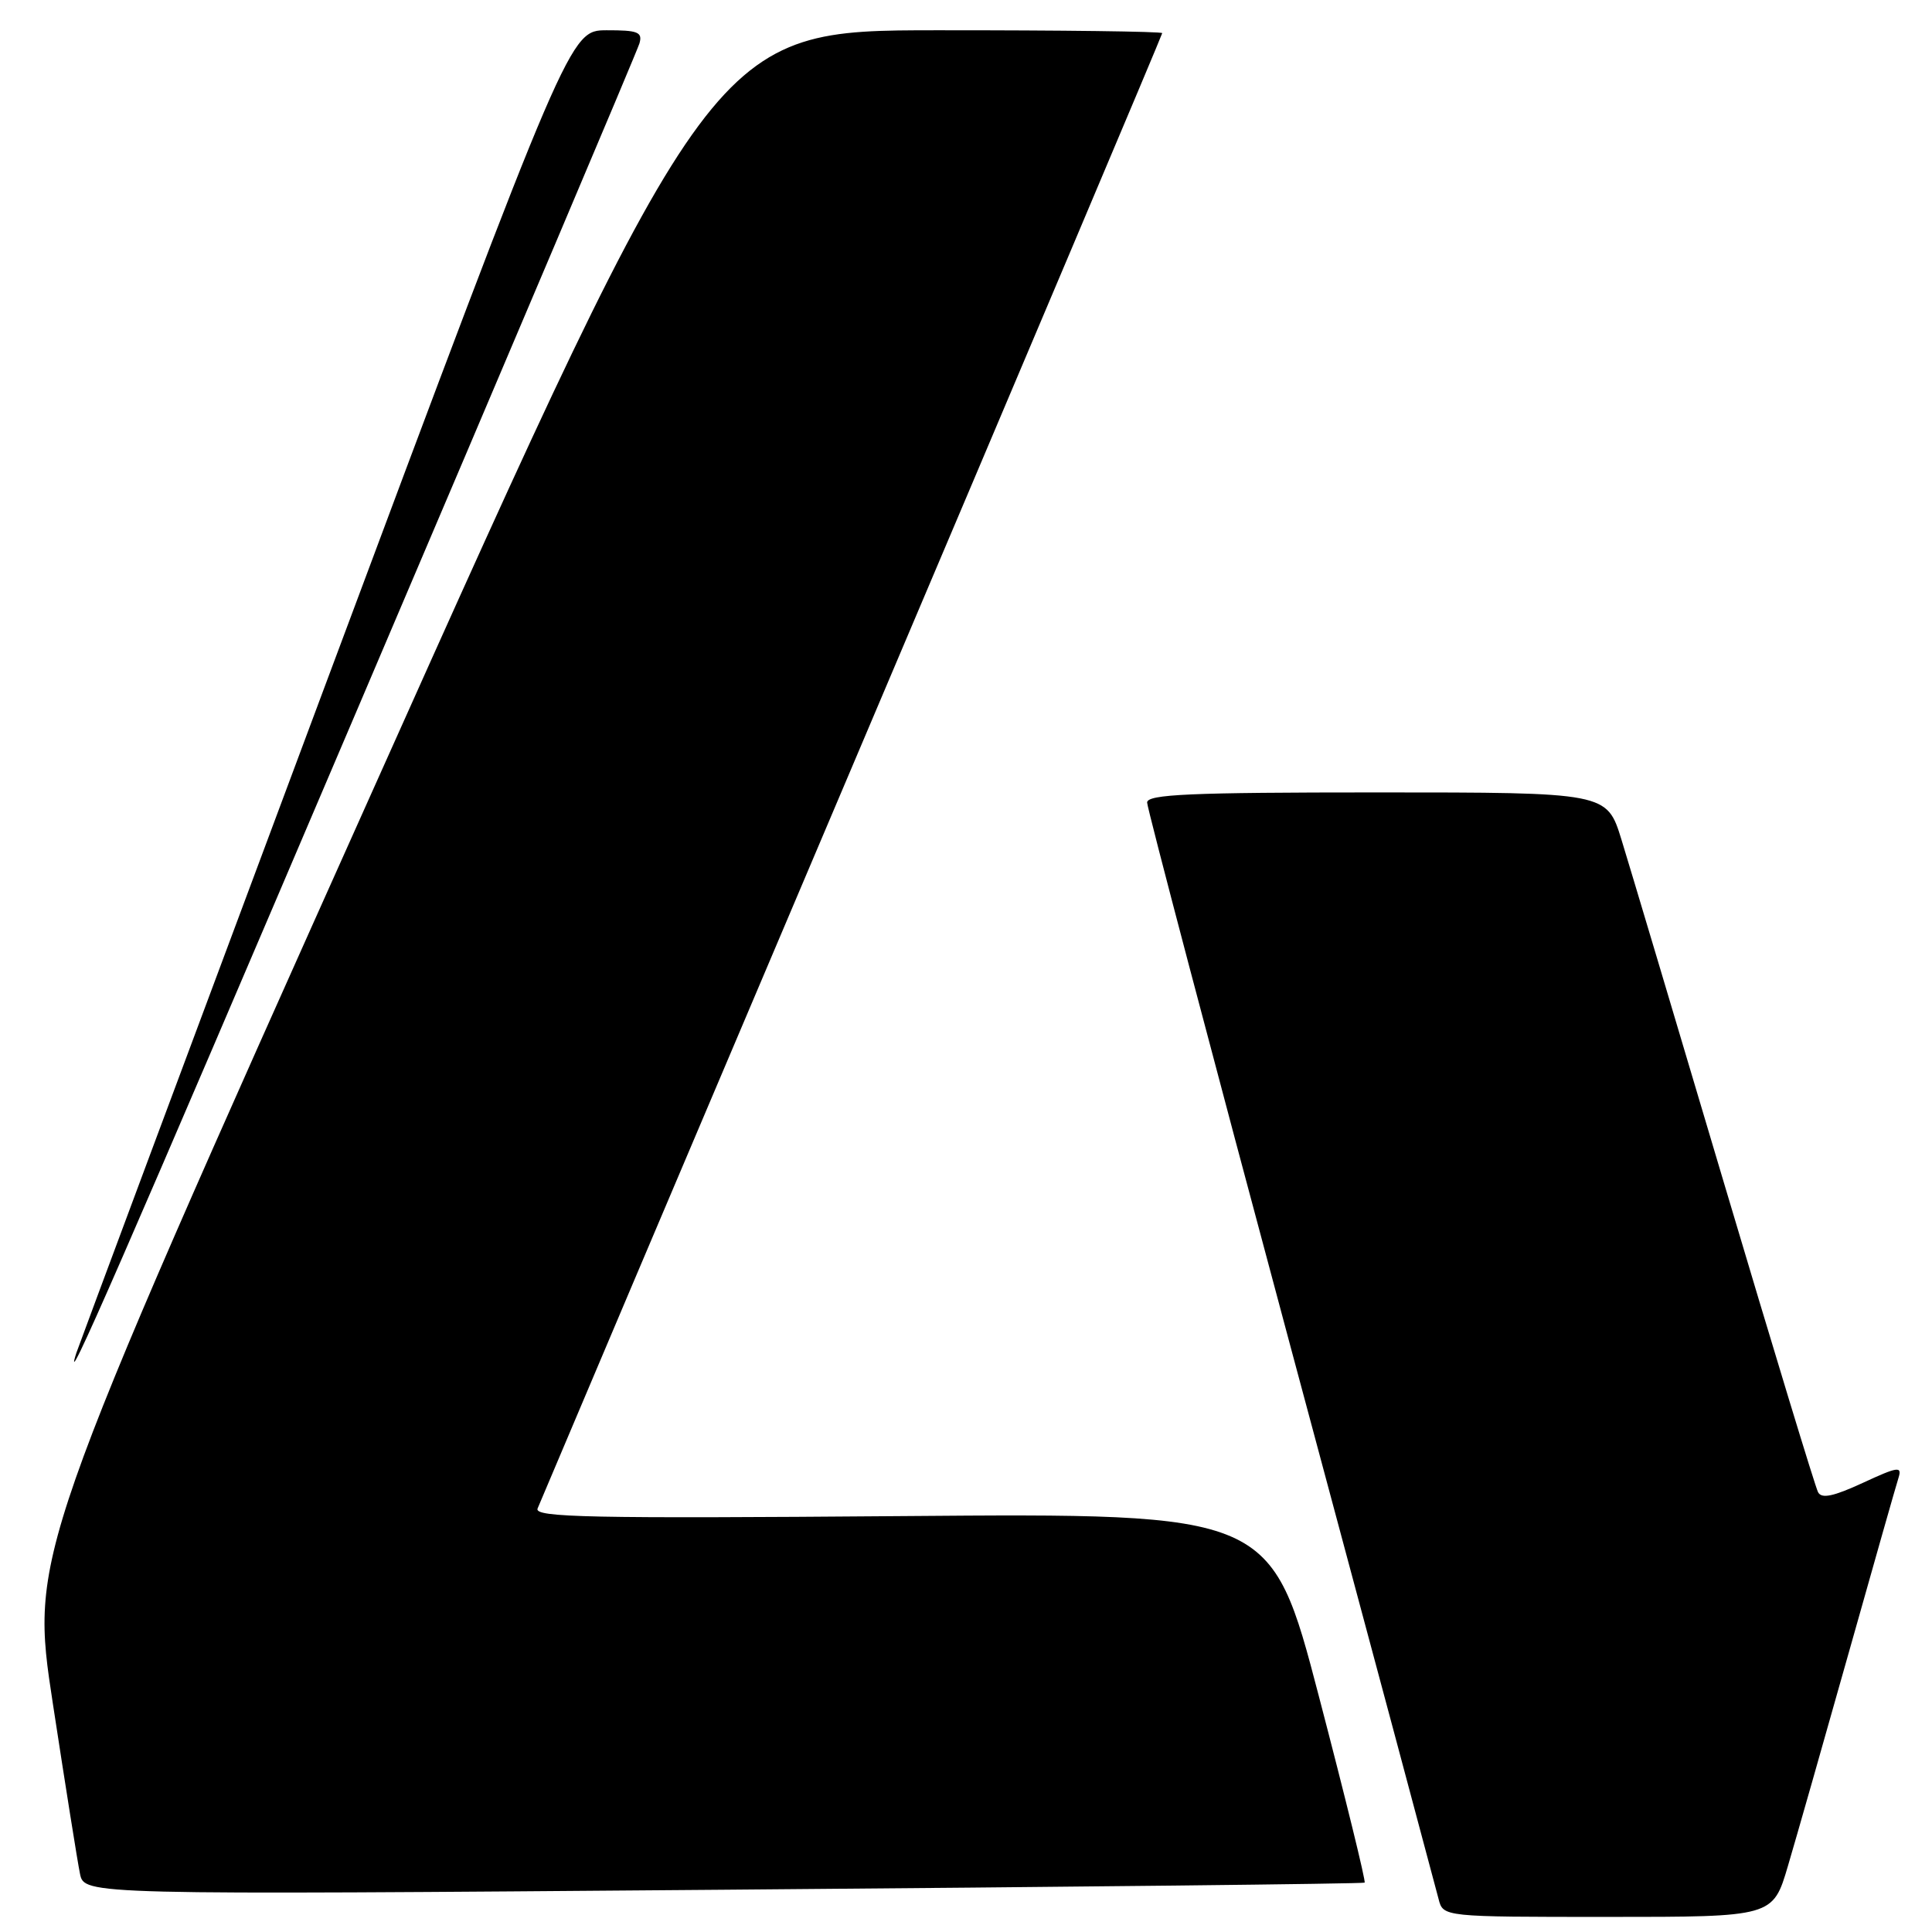 <?xml version="1.0" encoding="UTF-8" standalone="no"?>
<!DOCTYPE svg PUBLIC "-//W3C//DTD SVG 1.1//EN" "http://www.w3.org/Graphics/SVG/1.1/DTD/svg11.dtd" >
<svg xmlns="http://www.w3.org/2000/svg" xmlns:xlink="http://www.w3.org/1999/xlink" version="1.1" viewBox="0 0 256 256">
 <g >
 <path fill="currentColor"
d=" M 236.91 247.25 C 238.01 243.54 241.63 230.83 244.96 219.02 C 248.29 207.21 251.26 196.75 251.57 195.79 C 252.05 194.25 251.47 194.34 246.83 196.49 C 242.93 198.29 241.37 198.62 240.90 197.72 C 240.54 197.05 234.97 178.72 228.51 157.00 C 222.06 135.28 215.91 114.69 214.85 111.25 C 212.92 105.00 212.92 105.00 182.46 105.00 C 157.64 105.00 152.00 105.25 152.00 106.34 C 152.00 107.08 160.56 139.54 171.01 178.47 C 181.47 217.40 190.29 250.32 190.62 251.63 C 191.22 254.00 191.22 254.00 213.07 254.00 C 234.92 254.00 234.92 254.00 236.91 247.25 Z  M 180.82 249.46 C 181.00 249.31 178.28 238.24 174.78 224.85 C 168.42 200.50 168.42 200.50 119.55 200.89 C 78.13 201.22 70.76 201.07 71.23 199.89 C 71.53 199.13 90.28 154.91 112.89 101.64 C 135.50 48.36 154.00 4.60 154.00 4.39 C 154.00 4.17 140.61 4.00 124.25 4.01 C 94.50 4.02 94.50 4.02 49.25 105.04 C 3.99 206.06 3.99 206.06 7.01 225.78 C 8.67 236.63 10.28 246.76 10.60 248.29 C 11.18 251.08 11.18 251.08 95.84 250.40 C 142.40 250.03 180.64 249.61 180.82 249.46 Z  M 47.58 93.45 C 67.73 46.18 84.45 6.71 84.73 5.75 C 85.16 4.25 84.53 4.00 80.37 4.01 C 75.50 4.03 75.50 4.03 43.00 91.05 C 25.12 138.91 10.33 178.62 10.11 179.29 C 8.09 185.65 16.13 167.23 47.58 93.45 Z "/>
</g>
</svg>